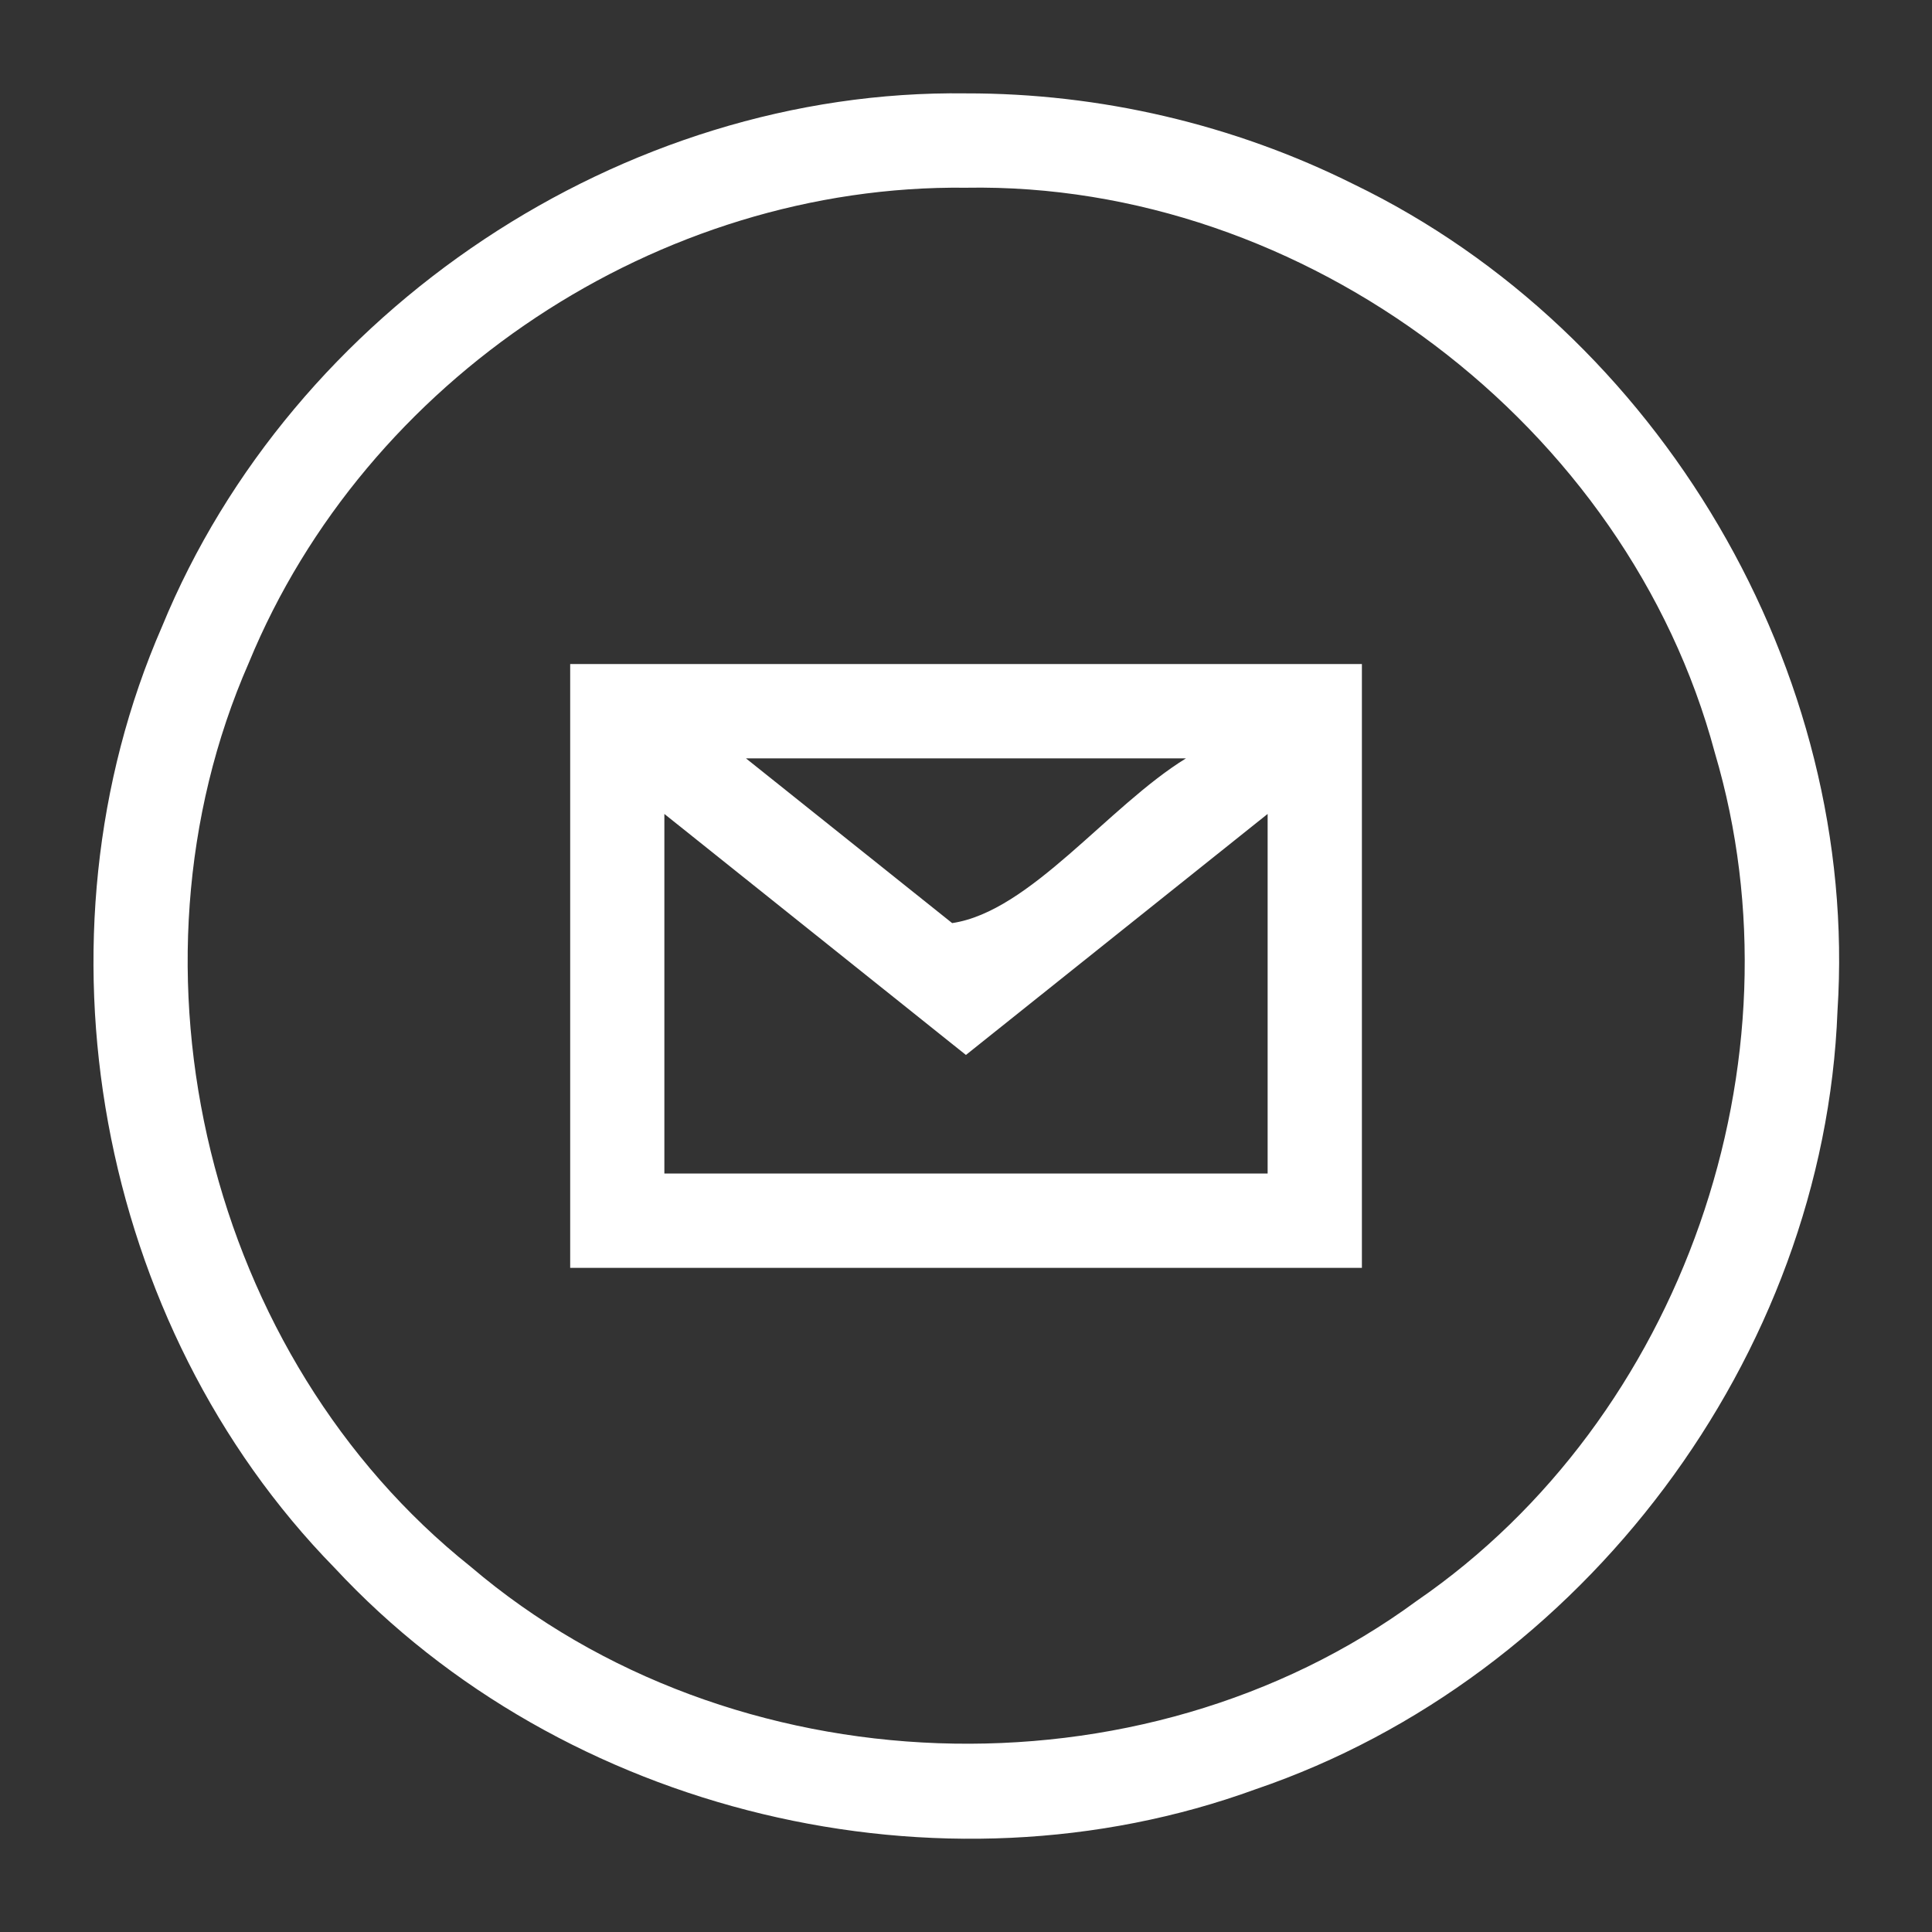 <svg width="24" height="24" viewBox="0 0 24 24" fill="none" xmlns="http://www.w3.org/2000/svg">
<rect x="0" y="0" width="24" height="24" fill="#333333" stroke="none"/>
<path d="M12 1.16C7.737 1.102 3.63 3.845 2.013 7.783C0.324 11.652 1.202 16.458 4.156 19.476C6.997 22.534 11.679 23.657 15.6 22.226C19.663 20.842 22.663 16.852 22.826 12.557C23.099 8.337 20.616 4.126 16.815 2.288C15.326 1.545 13.664 1.157 12 1.16ZM12 2.332C16.21 2.258 20.215 5.283 21.302 9.35C22.439 13.181 20.901 17.617 17.6 19.886C14.171 22.406 9.086 22.224 5.847 19.462C2.585 16.861 1.417 12.049 3.091 8.233C4.542 4.706 8.184 2.287 12 2.332ZM7.083 8.249V15.75H16.918V8.249H7.083V8.249ZM9.267 9.421H14.732C13.764 10.017 12.796 11.324 11.828 11.467C10.975 10.785 10.121 10.103 9.267 9.421H9.267ZM15.747 10.111V14.578H8.253V10.111C9.502 11.109 10.75 12.107 11.999 13.105C13.248 12.107 14.498 11.109 15.747 10.111Z" fill="white"/>
</svg>
